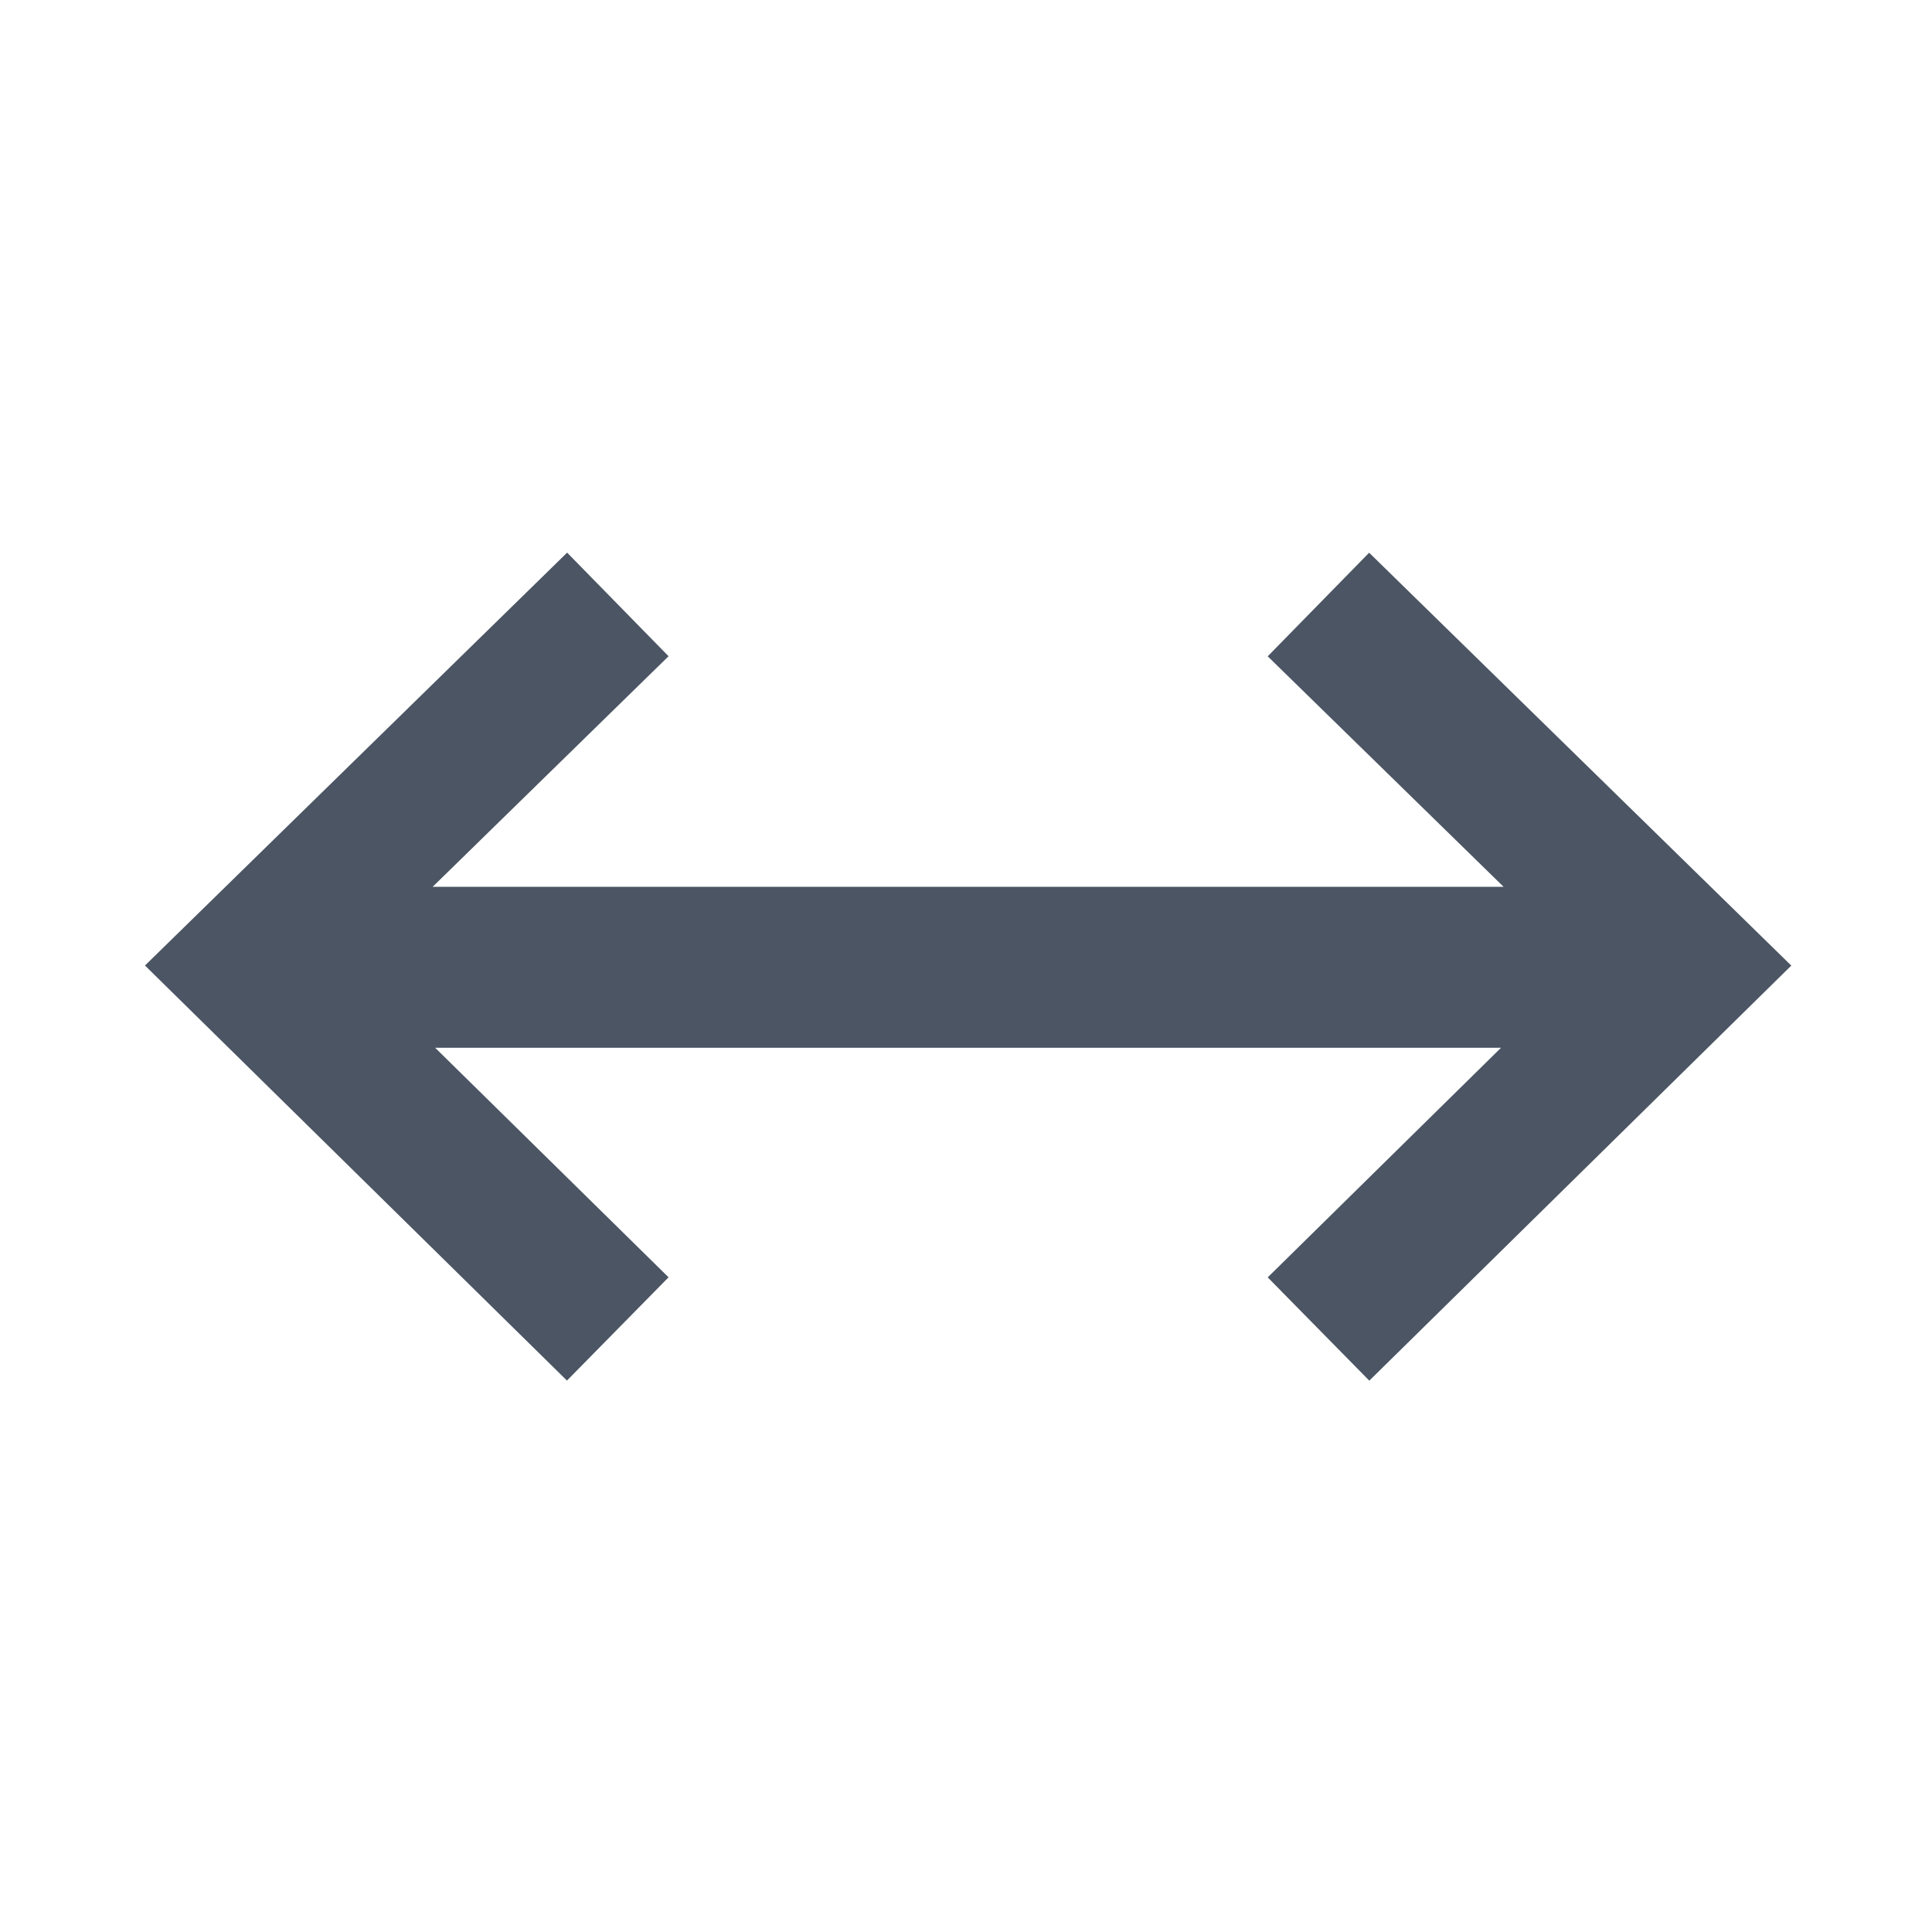 <svg xmlns="http://www.w3.org/2000/svg" height="24" width="24" viewBox="0 0 24 24">
  <path fill="#4b5563" d="M 7.045,6.865 1.801,11.994 7.043,17.15 8.305,15.867 5.406,13.016 h 13.24 l -2.898,2.852 1.262,1.283 5.242,-5.156 -5.244,-5.129 -1.26,1.287 2.93,2.863 H 5.375 L 8.305,8.152 Z"/>
</svg>